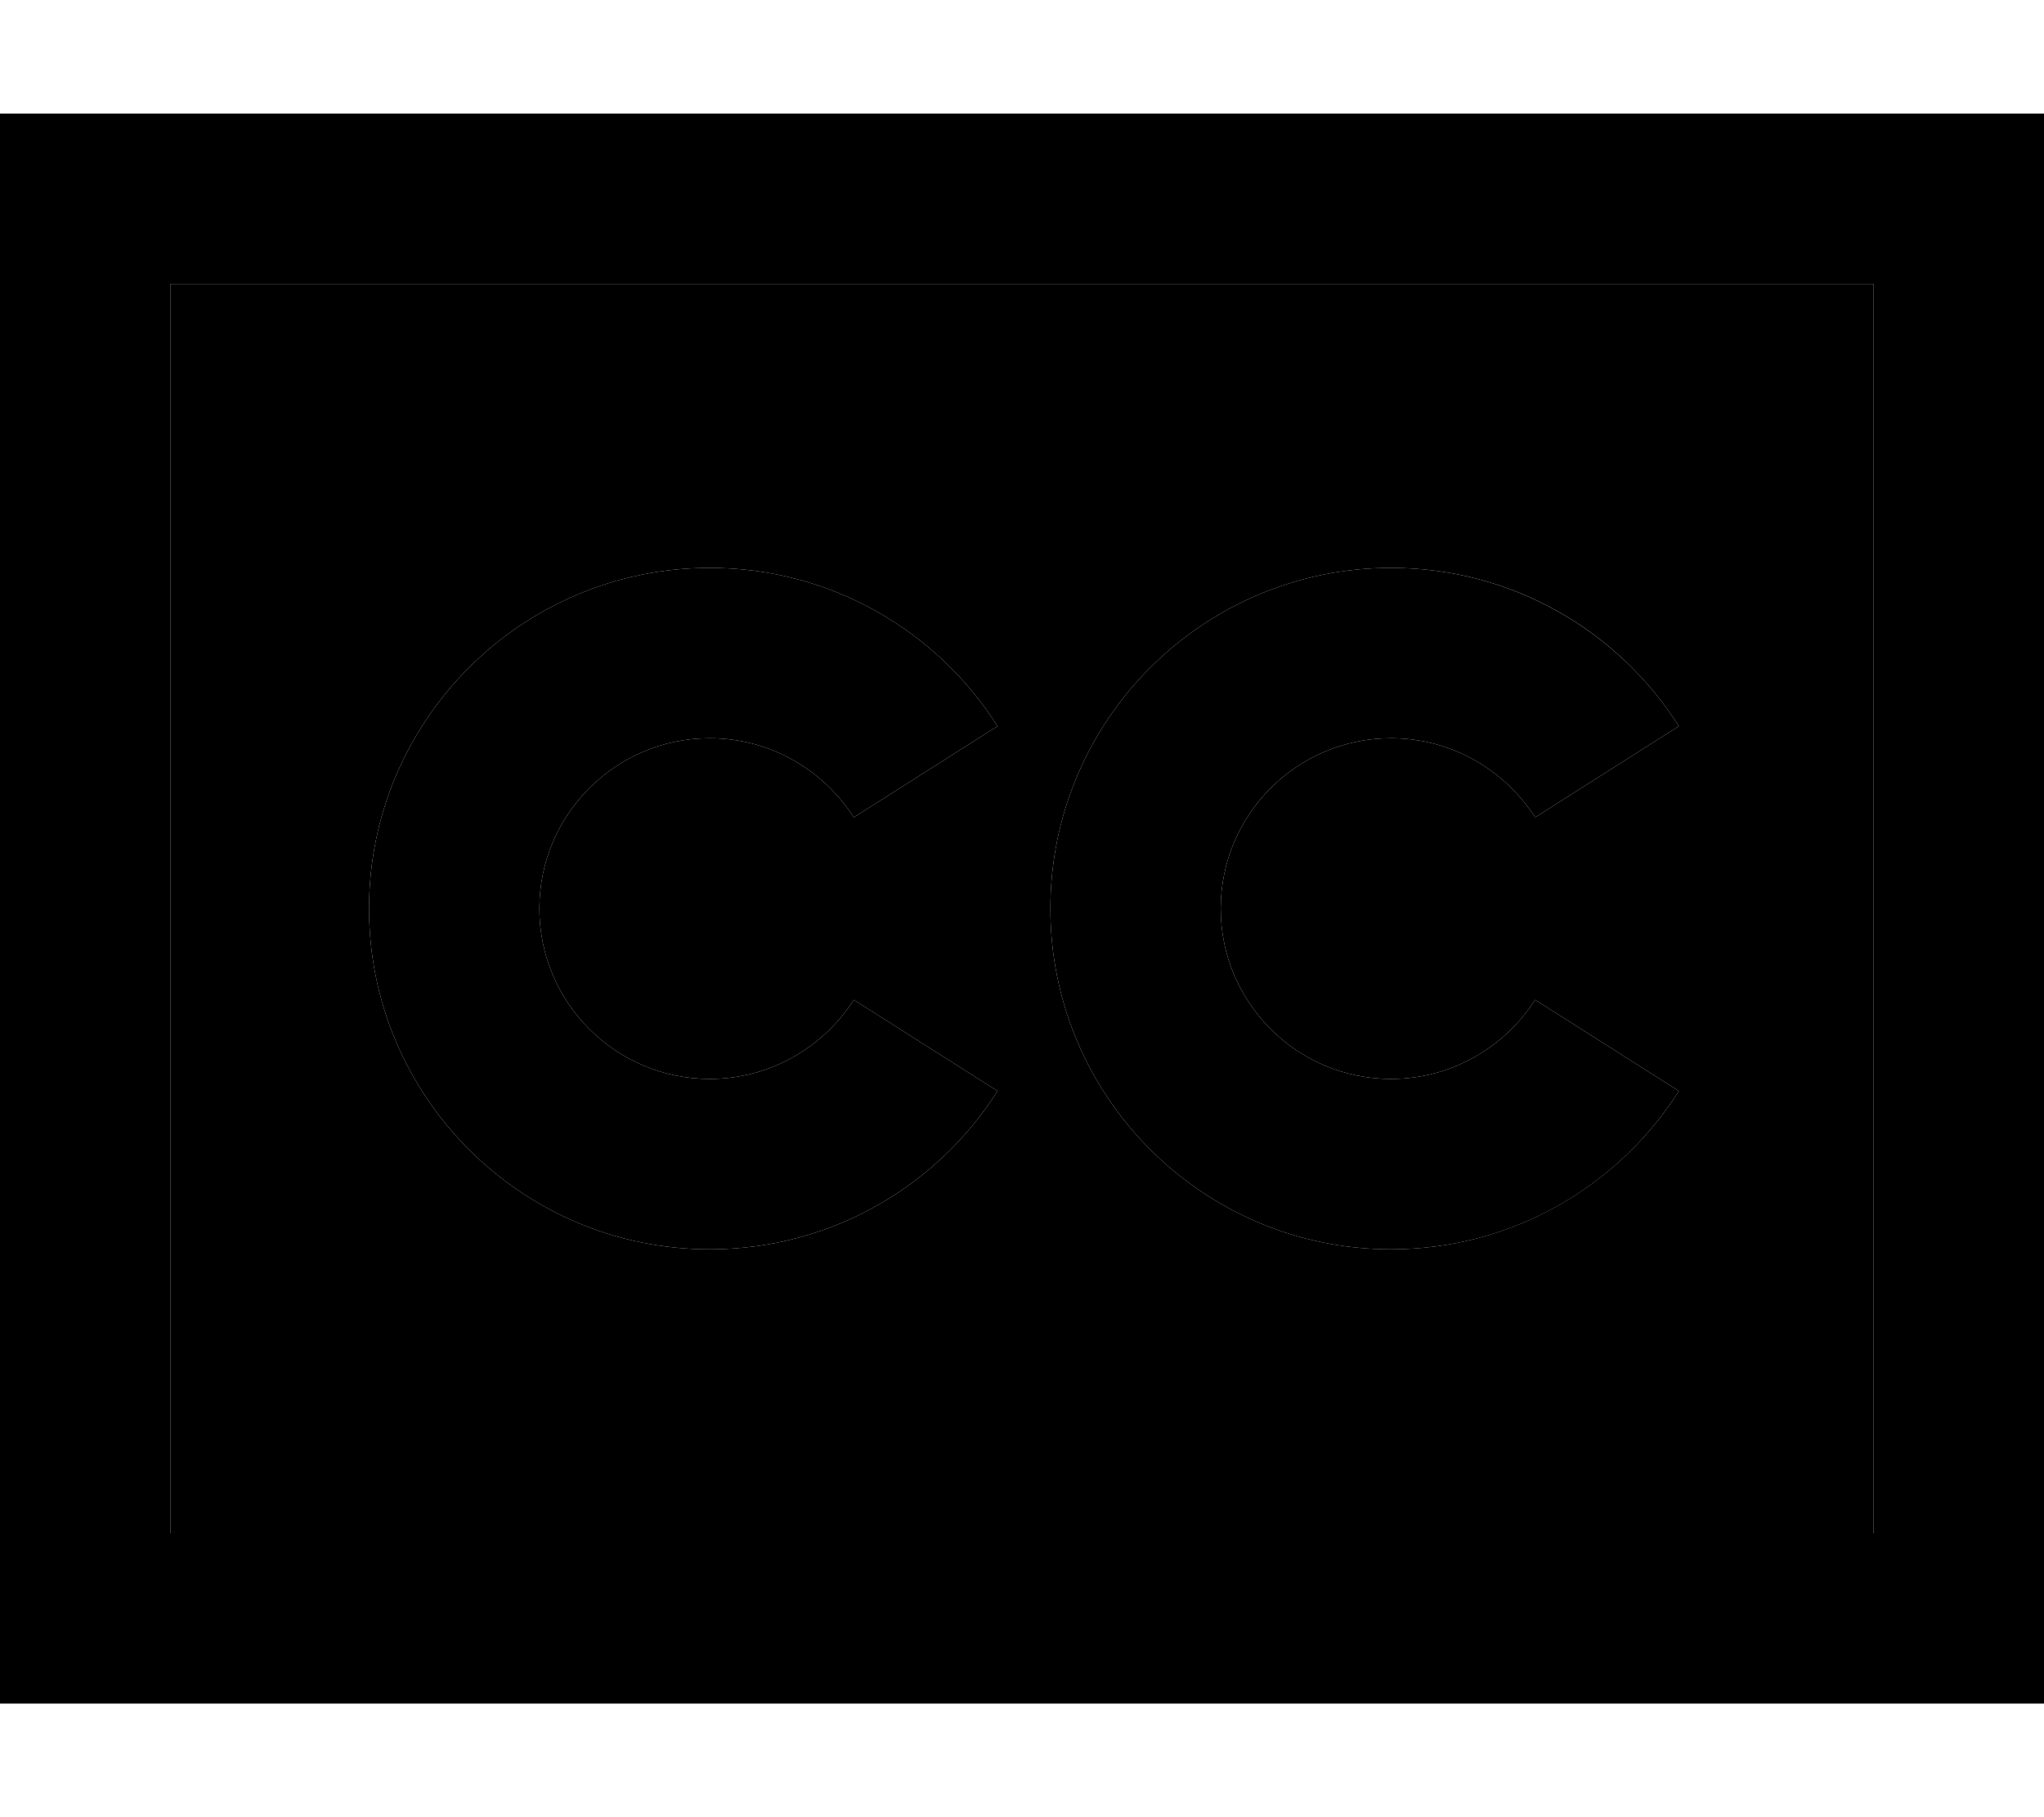 <svg xmlns="http://www.w3.org/2000/svg" viewBox="0 0 576 512"><path class="pr-icon-duotone-secondary" d="M48 80l0 352 480 0 0-352L48 80zm56 176c0-53 43-96 96-96c34.2 0 64.1 17.8 81.1 44.6l-40.5 25.7C232 216.9 217 208 200 208c-26.5 0-48 21.5-48 48s21.5 48 48 48c17 0 32-8.9 40.6-22.3l40.5 25.7c-17 26.8-46.9 44.6-81.1 44.6c-53 0-96-43-96-96zm192 0c0-53 43-96 96-96c34.2 0 64.1 17.8 81.1 44.6l-40.5 25.7C424 216.9 409 208 392 208c-26.5 0-48 21.5-48 48s21.5 48 48 48c17 0 32-8.9 40.6-22.3l40.5 25.7c-17 26.8-47 44.6-81.1 44.6c-53 0-96-43-96-96z"/><path class="pr-icon-duotone-primary" d="M528 80l0 352L48 432 48 80l480 0zM48 32L0 32 0 80 0 432l0 48 48 0 480 0 48 0 0-48 0-352 0-48-48 0L48 32zM200 208c17 0 32 8.9 40.6 22.3l40.5-25.7c-17-26.8-46.9-44.6-81.1-44.6c-53 0-96 43-96 96s43 96 96 96c34.2 0 64.1-17.8 81.1-44.6l-40.5-25.7C232 295.1 217 304 200 304c-26.5 0-48-21.5-48-48s21.5-48 48-48zm144 48c0-26.5 21.5-48 48-48c17 0 32 8.9 40.6 22.3l40.5-25.7c-17-26.8-47-44.6-81.1-44.6c-53 0-96 43-96 96s43 96 96 96c34.2 0 64.1-17.8 81.1-44.6l-40.5-25.7C424 295.1 409 304 392 304c-26.5 0-48-21.5-48-48z"/></svg>